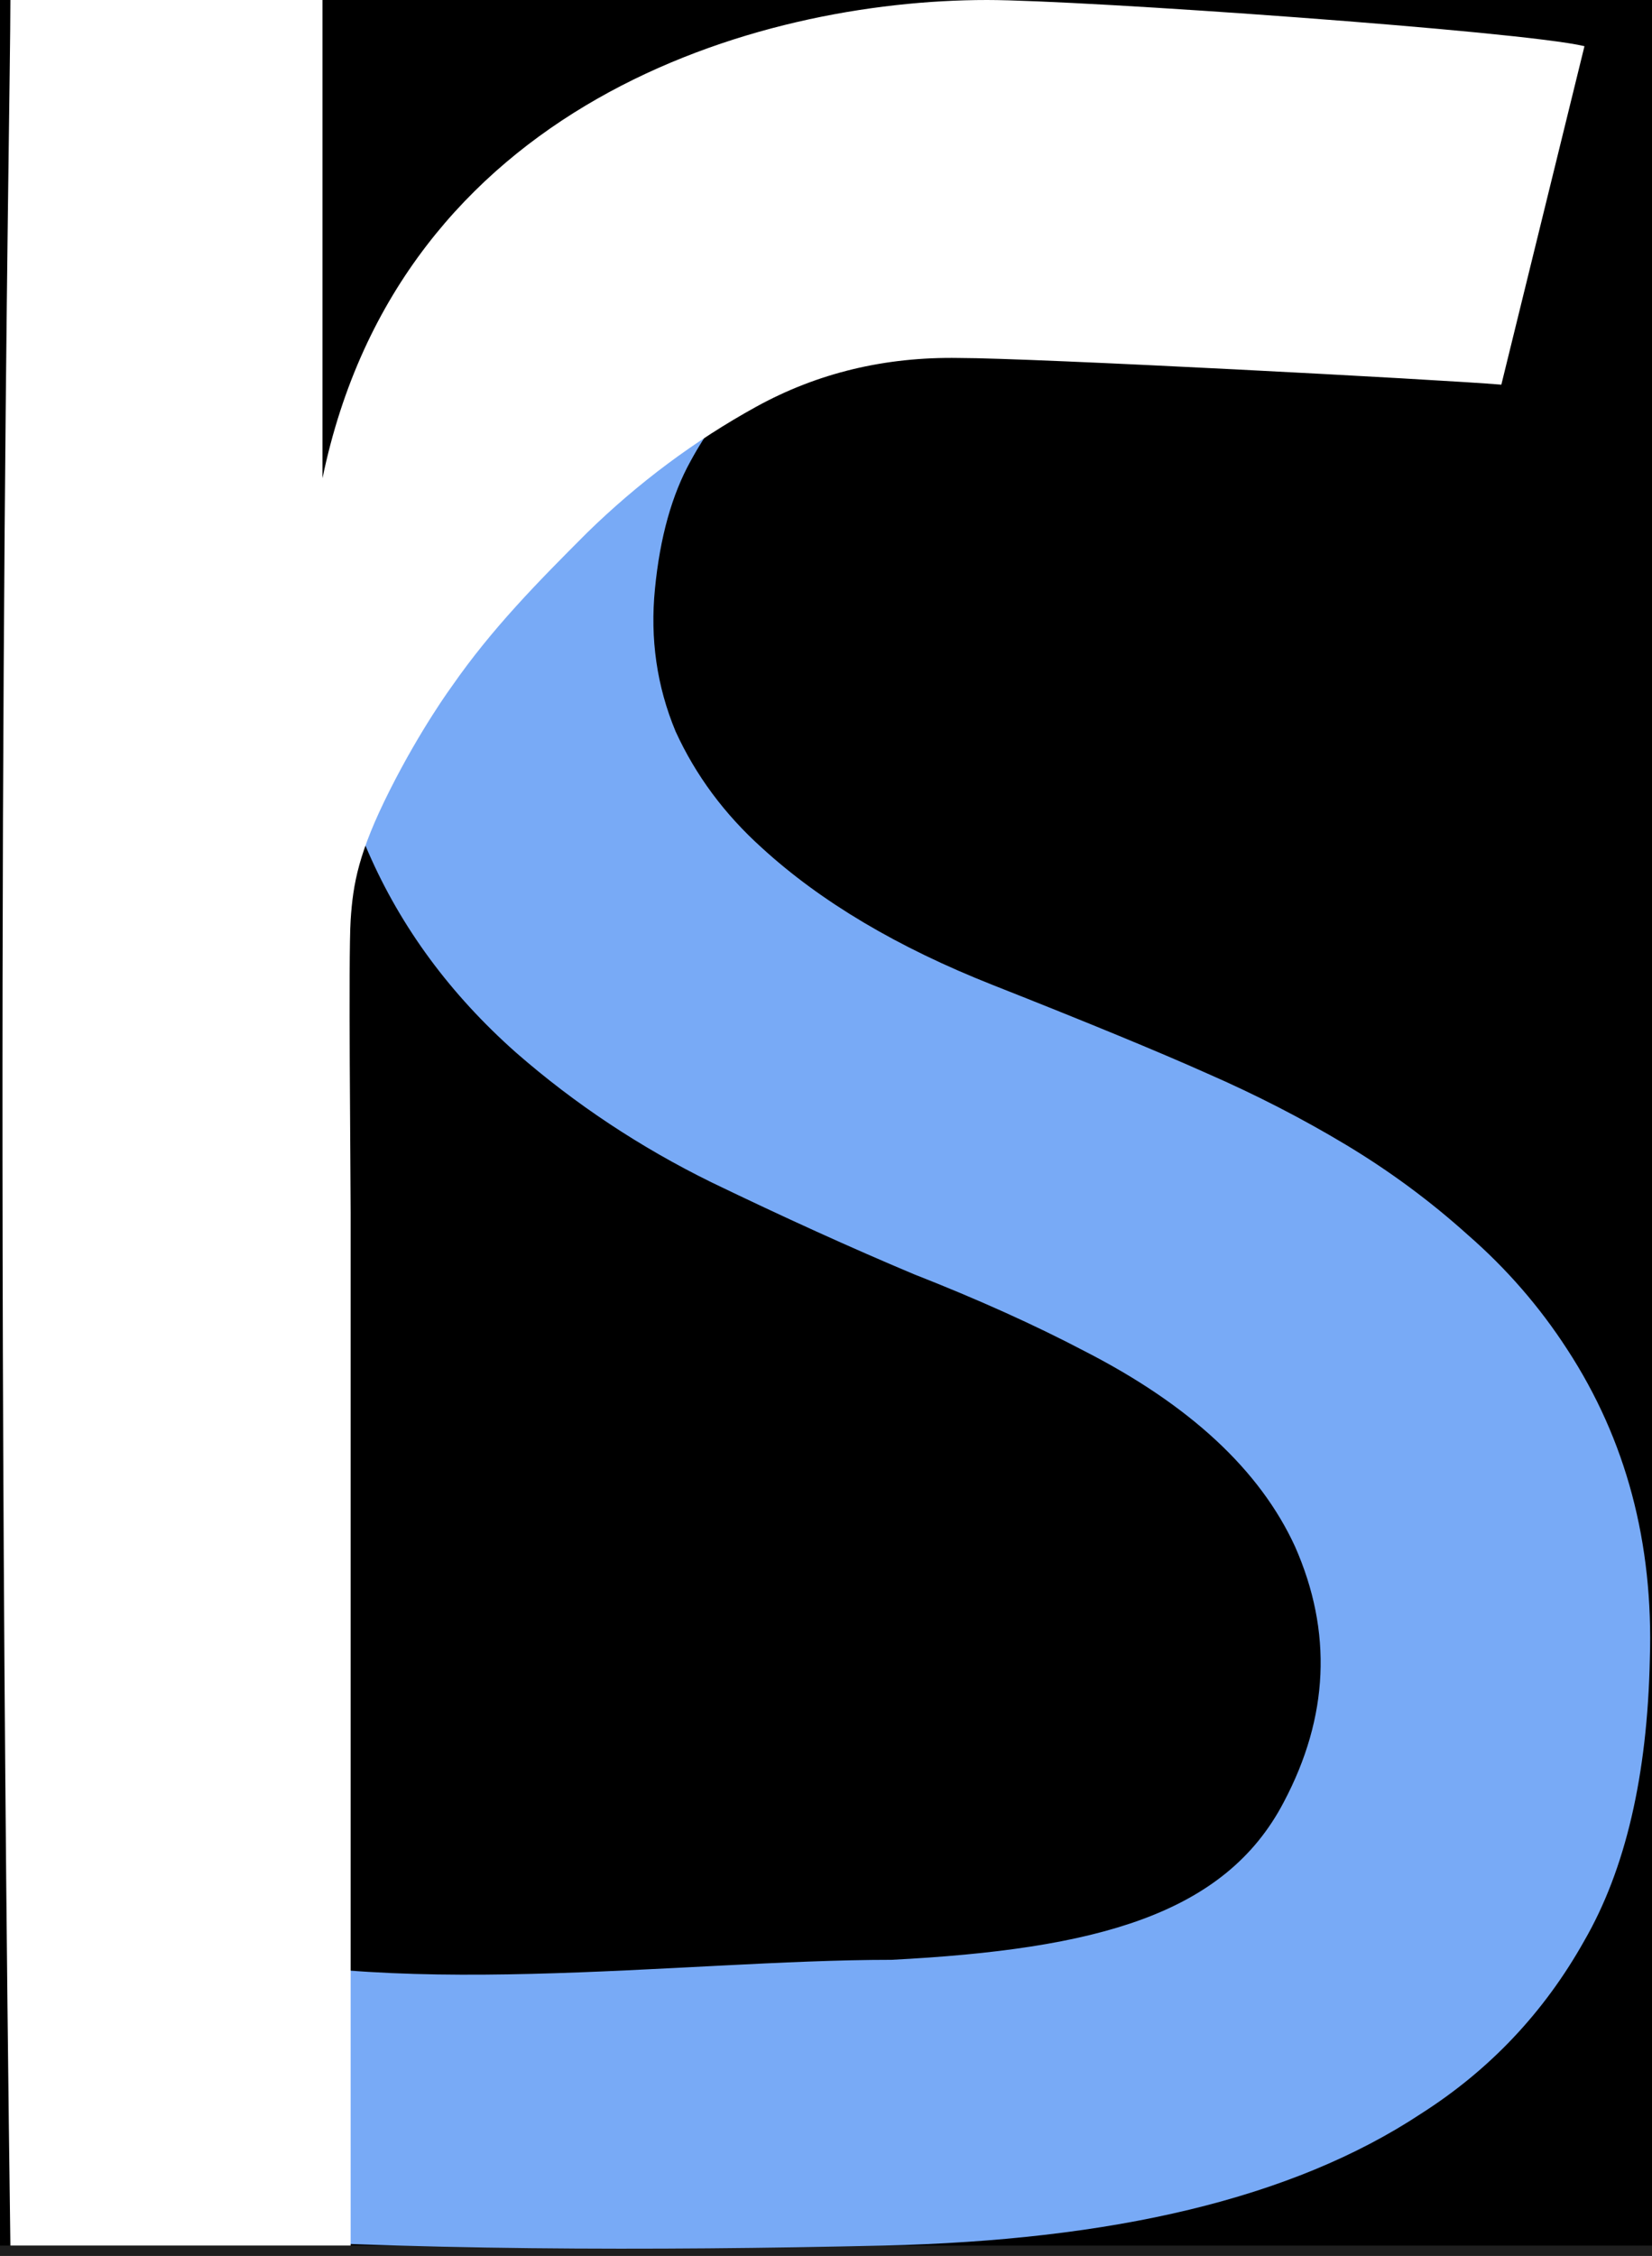<svg width="159" height="217" viewBox="0 0 159 217" fill="none" xmlns="http://www.w3.org/2000/svg">
<rect width="159" height="217" fill="#1E1E1E"/>
<rect width="159" height="216" fill="black"/>
<path d="M144.88 35.13C130.788 30.192 115.371 27.723 98.63 27.723C83.213 27.723 72.494 33.263 66.472 44.344C64.665 47.596 63.521 51.691 63.039 56.629C62.557 61.447 63.22 66.023 65.026 70.359C66.954 74.575 69.724 78.309 73.337 81.561C78.998 86.74 86.405 91.136 95.559 94.749C104.712 98.362 111.577 101.193 116.154 103.24C120.852 105.288 125.308 107.576 129.523 110.105C133.739 112.635 137.653 115.525 141.267 118.777C145 122.029 148.192 125.703 150.842 129.798C156.503 138.47 159.152 148.406 158.791 159.607C158.55 170.809 156.442 179.842 152.468 186.707C148.614 193.572 143.374 199.113 136.75 203.328C124.344 211.518 107 215.5 85 216C63 216.5 39 216.5 17.5 215V186.707C36.5 192.721 65.5 188.514 85.803 188.514C105.5 187.5 117.901 184.178 123.562 173.338C127.897 165.148 128.259 156.958 124.646 148.768C121.273 141.421 114.528 135.158 104.411 129.979C99.593 127.449 94.113 124.98 87.971 122.571C81.949 120.042 75.445 117.091 68.459 113.719C61.594 110.346 55.331 106.191 49.67 101.253C37.023 90.052 30.7 75.538 30.7 57.713V55.003C30.7 45.849 32.928 37.78 37.385 30.794C41.841 23.688 47.261 17.967 53.645 13.631C65.93 5.32 81.106 0.924 99.172 0.442C117.359 0.442 134.642 3.092 151.022 8.392L144.88 35.13Z" fill="#78AAF6"/>
<path d="M33.749 88.5C33.521 92 33.749 112.5 33.749 116.635V216H1C-0.717 88.5 1 11 1 -3.8147e-06L31.039 -3.8147e-06V46C38.5 10 72.772 -4.35114e-06 95 -3.8147e-06C104.186 -3.59299e-06 146.478 2.997 152.5 4.442L144.5 37C138.5 36.5 99.511 34.433 92.284 34.433C85.178 34.312 78.674 35.878 72.772 39.13C66.871 42.382 61.451 46.417 56.513 51.234C51.695 56.052 47.354 60.46 43.5 66C43.5 66 40.516 70.051 37.508 76.025C34.5 82 33.977 85 33.749 88.5Z" fill="white"/>
</svg>

